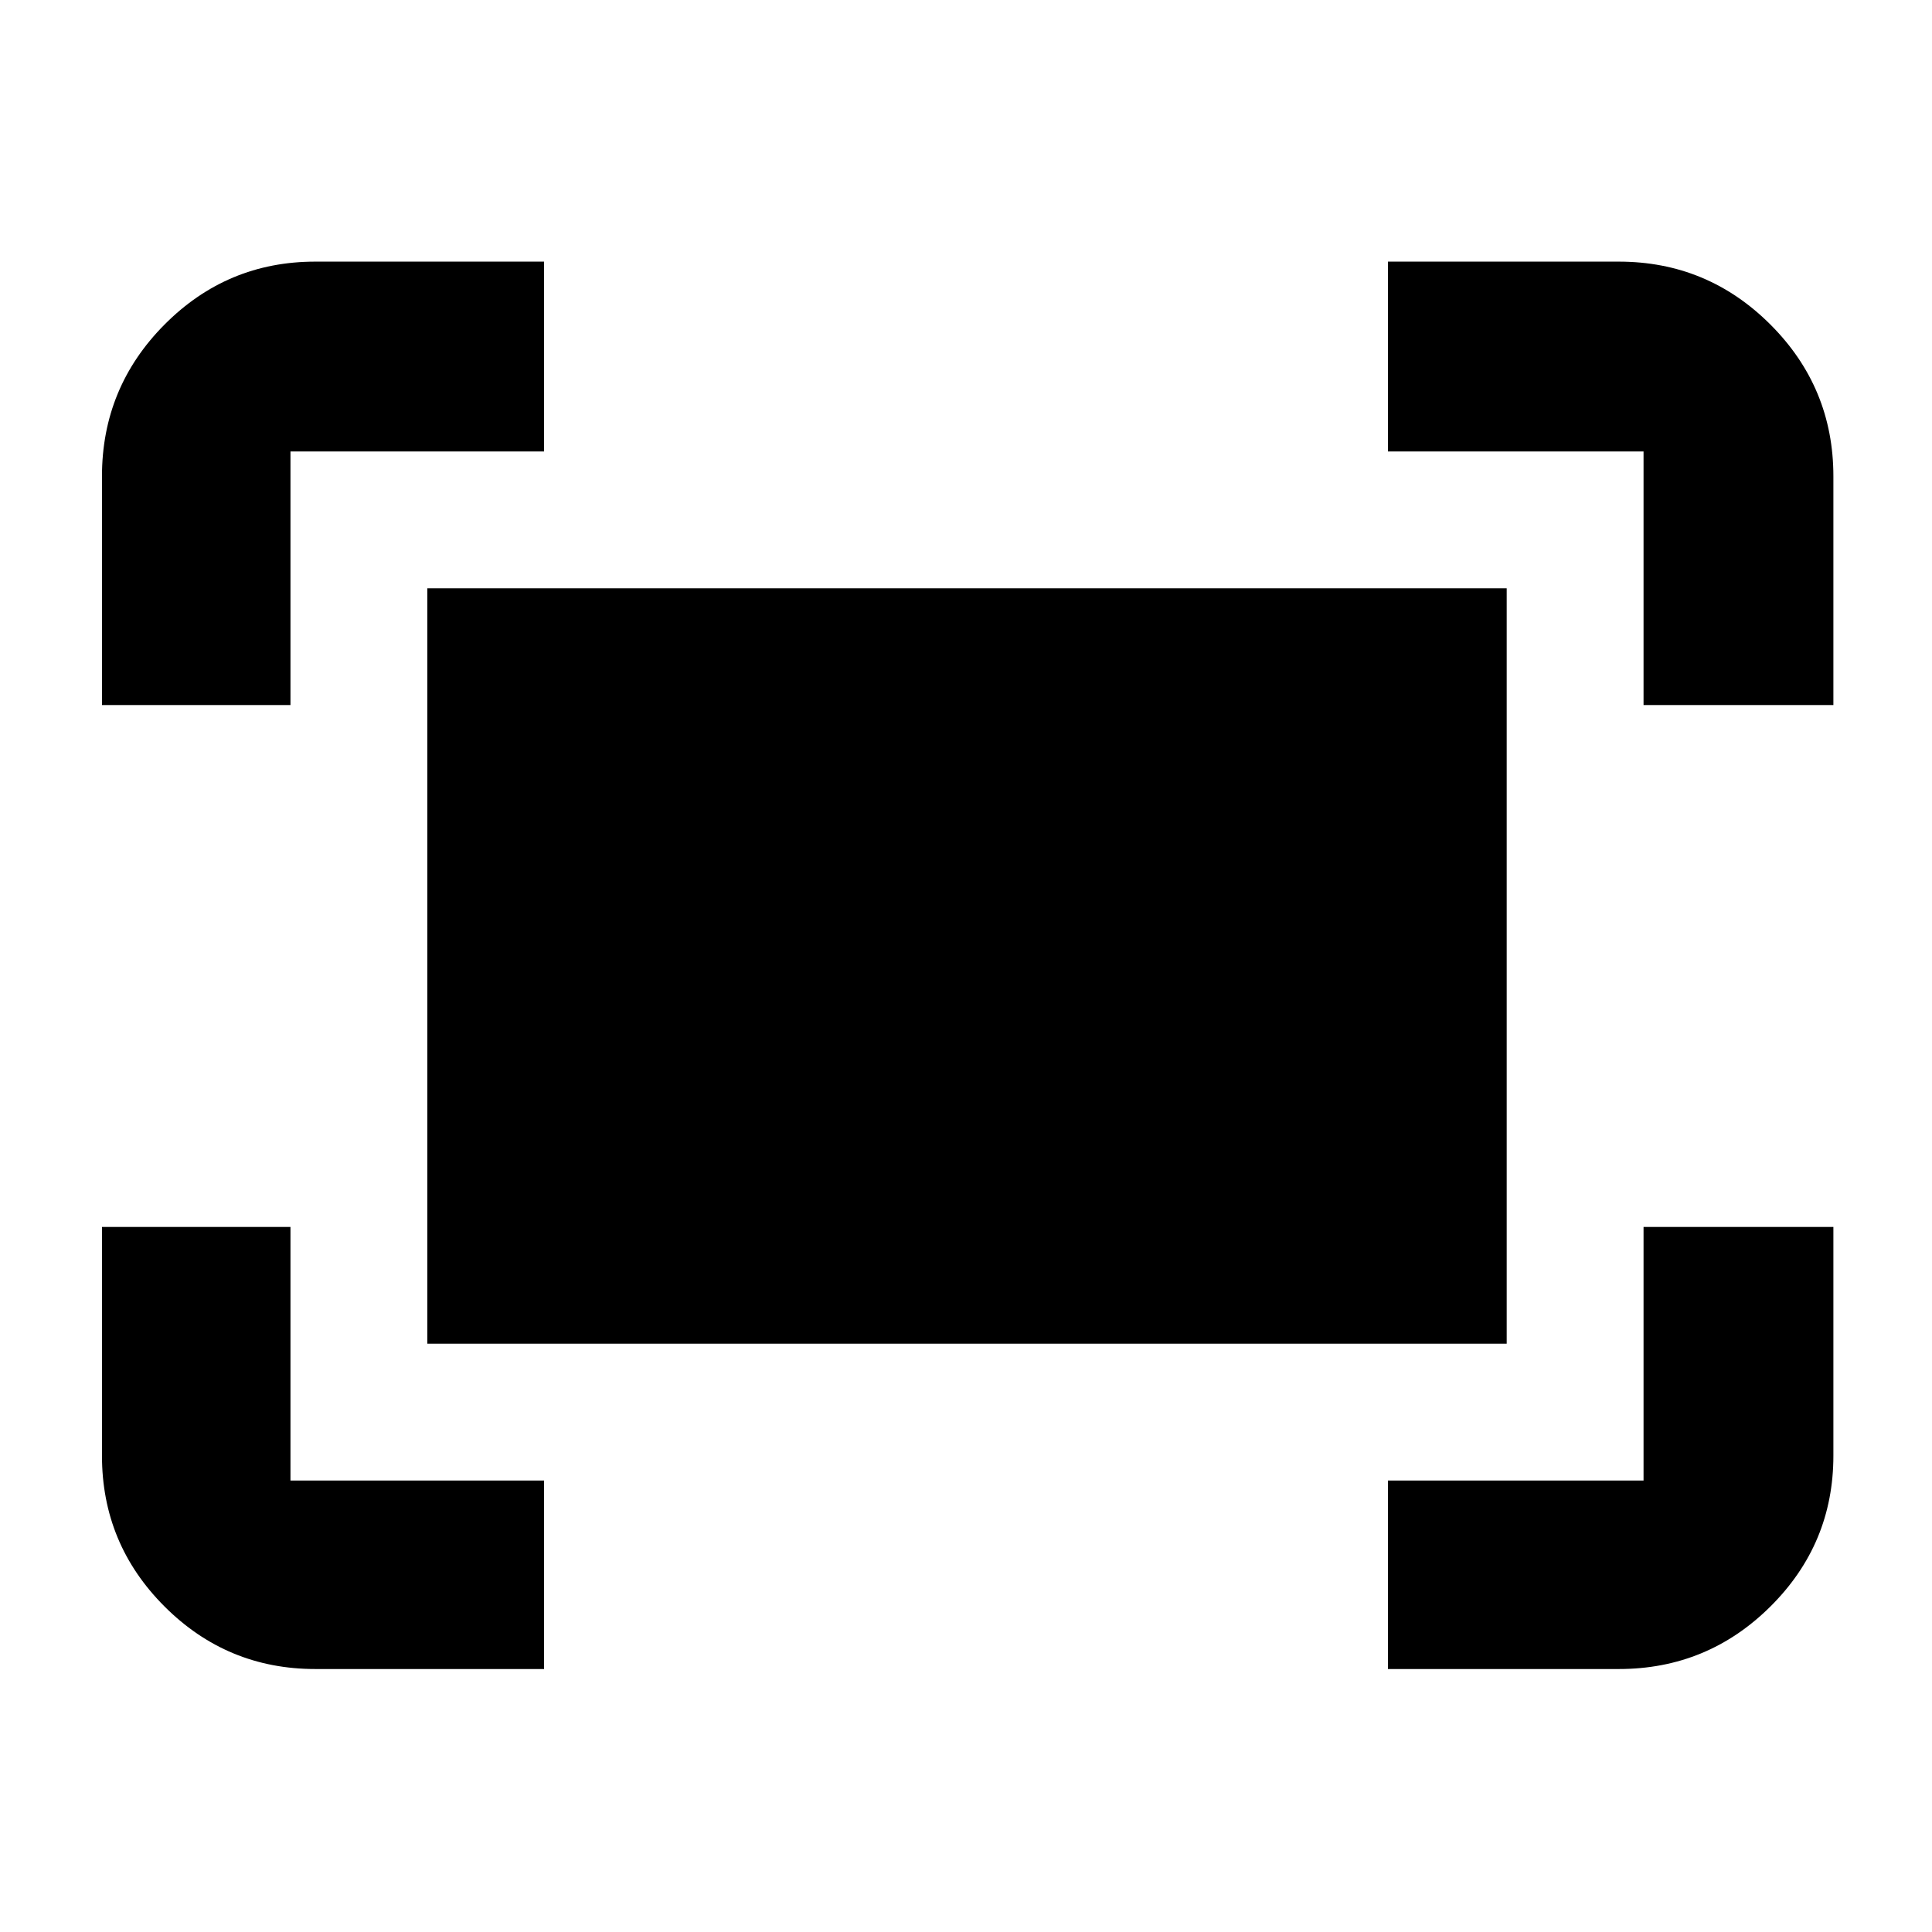<svg xmlns="http://www.w3.org/2000/svg" height="40" viewBox="0 -960 960 960" width="40"><path d="M816.67-609.67v-126h-127V-830h114.66q44.1 0 75.39 31.28Q911-767.43 911-723.33v113.66h-94.33Zm-766 0v-113.66q0-44.1 31.08-75.39Q112.84-830 156.67-830h113.66v94.33h-126v126H50.67Zm639 479v-93.66h127v-126H911v113.66q0 43.83-31.28 74.92-31.29 31.08-75.39 31.08H689.67Zm-533 0q-43.83 0-74.92-31.08-31.08-31.09-31.08-74.92v-113.66h93.66v126h126v93.66H156.67Zm55.66-161.66v-375.34h536.34v375.34H212.33Z"/></svg>